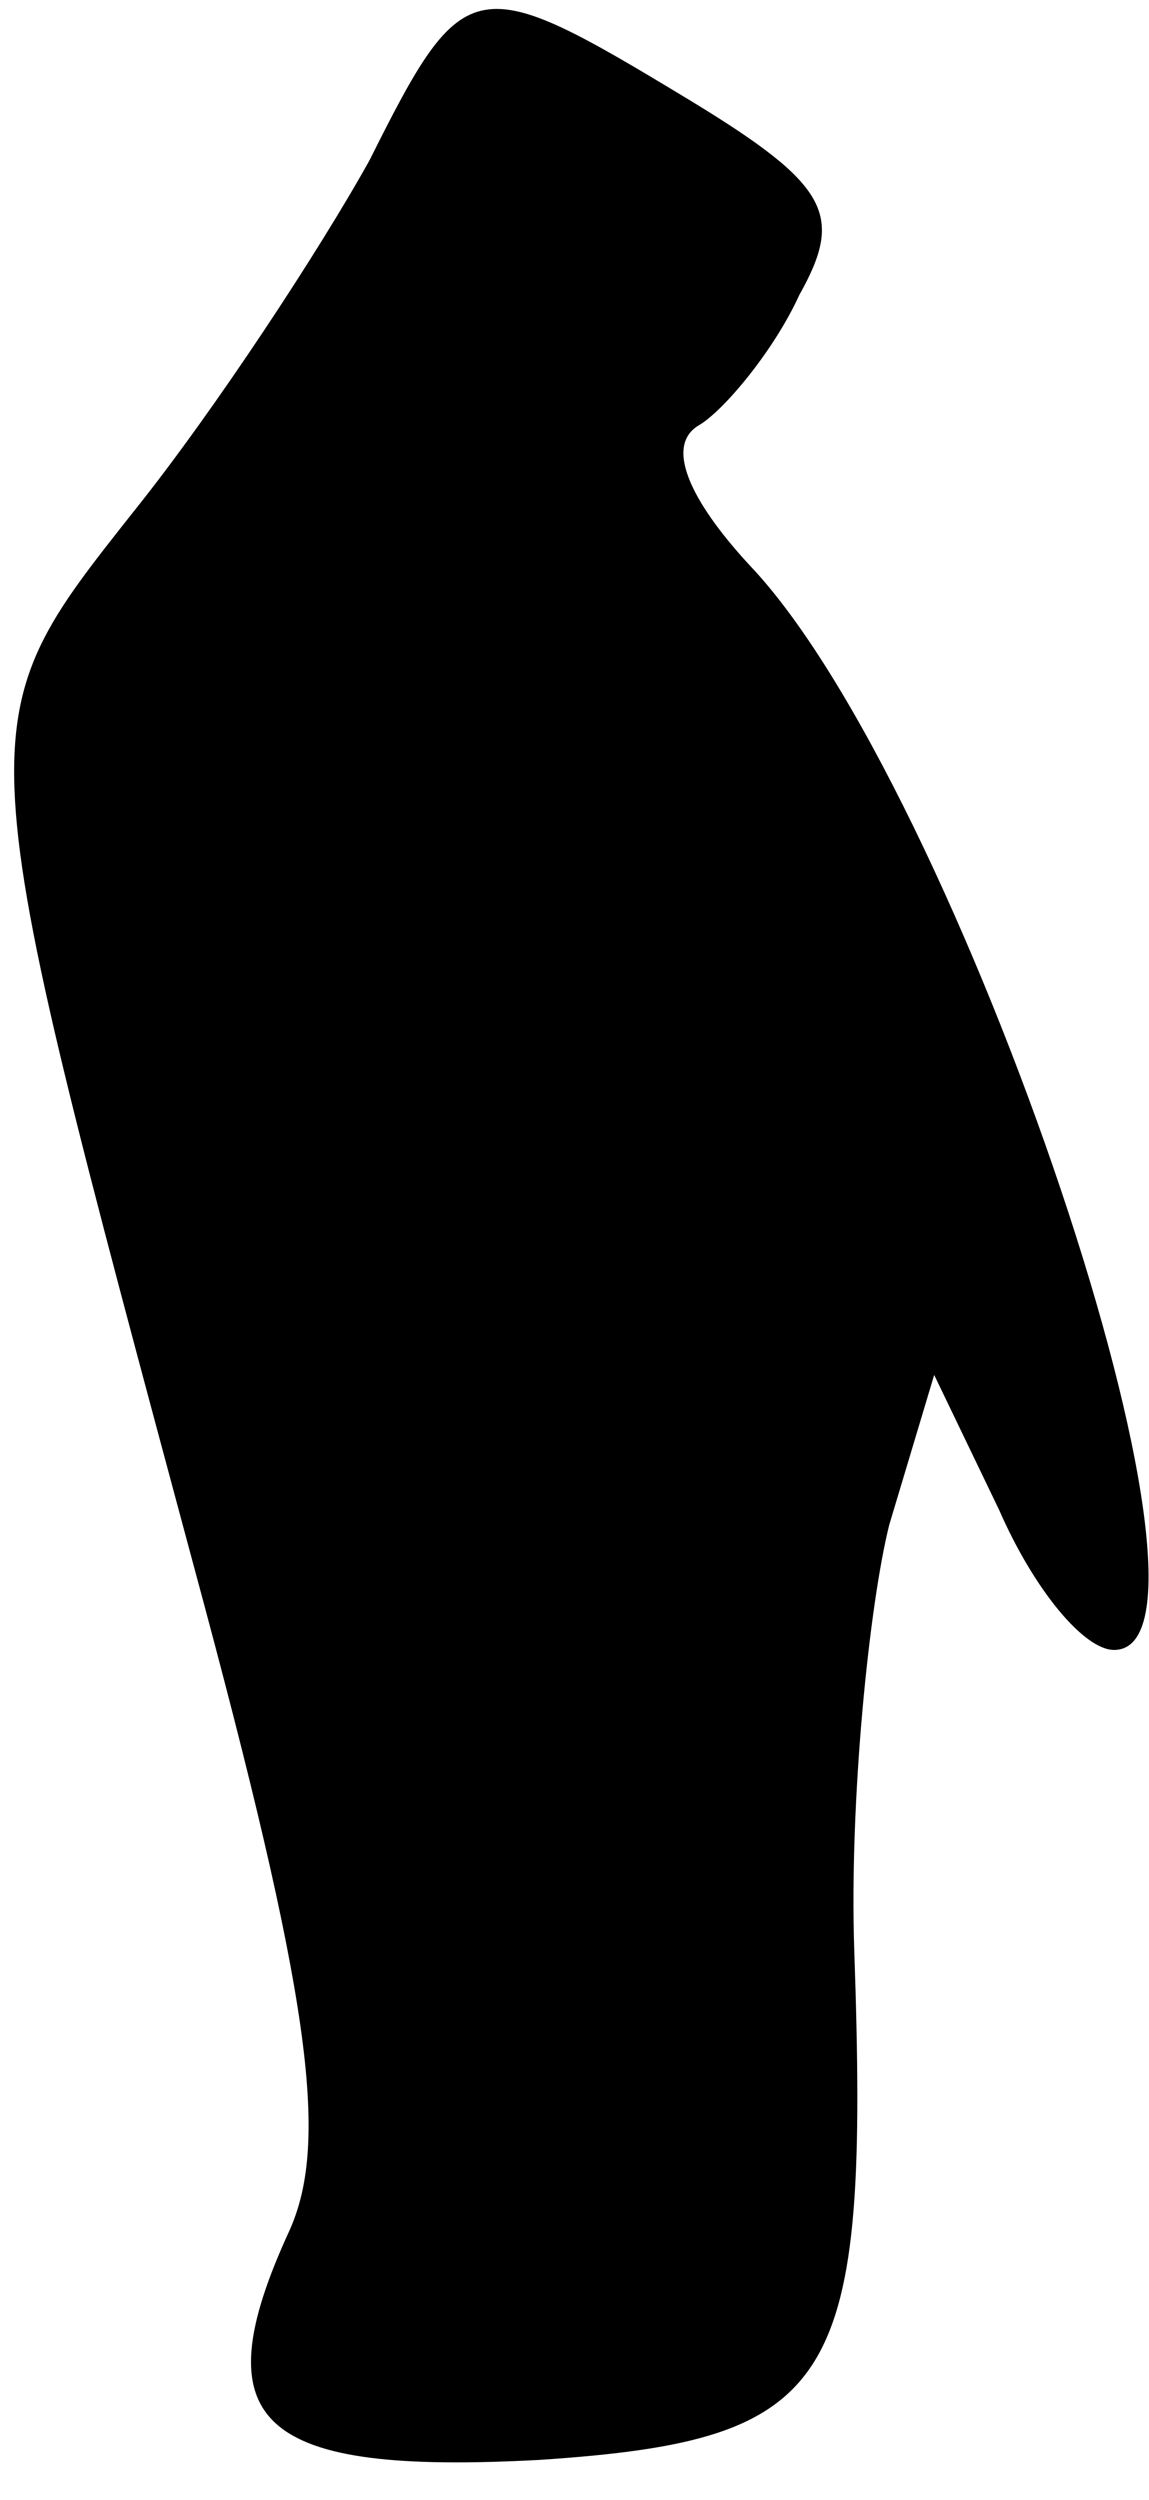 <?xml version="1.0" standalone="no"?>
<!DOCTYPE svg PUBLIC "-//W3C//DTD SVG 20010904//EN"
 "http://www.w3.org/TR/2001/REC-SVG-20010904/DTD/svg10.dtd">
<svg version="1.0" xmlns="http://www.w3.org/2000/svg"
 width="23pt" height="50pt" viewBox="0 0 23 50"
 preserveAspectRatio="xMidYMid meet">
<g transform="translate(0,50) scale(0.1,-0.1)"
fill="#000000" stroke="none">
<path fill="#000000" stroke="none" d="M74 468 c-10 -18 -31 -50 -47 -70 -34
-43 -34 -41 12 -212 23 -85 27 -114 19 -132 -18 -39 -6 -49 50 -46 60 4 66 15
63 102 -1 30 3 69 7 85 l9 30 13 -27 c7 -16 17 -28 23 -28 27 0 -31 173 -73
217 -12 13 -17 24 -10 28 5 3 15 15 20 26 9 16 6 22 -22 39 -43 26 -45 26 -64
-12z"/>
</g>
</svg>
